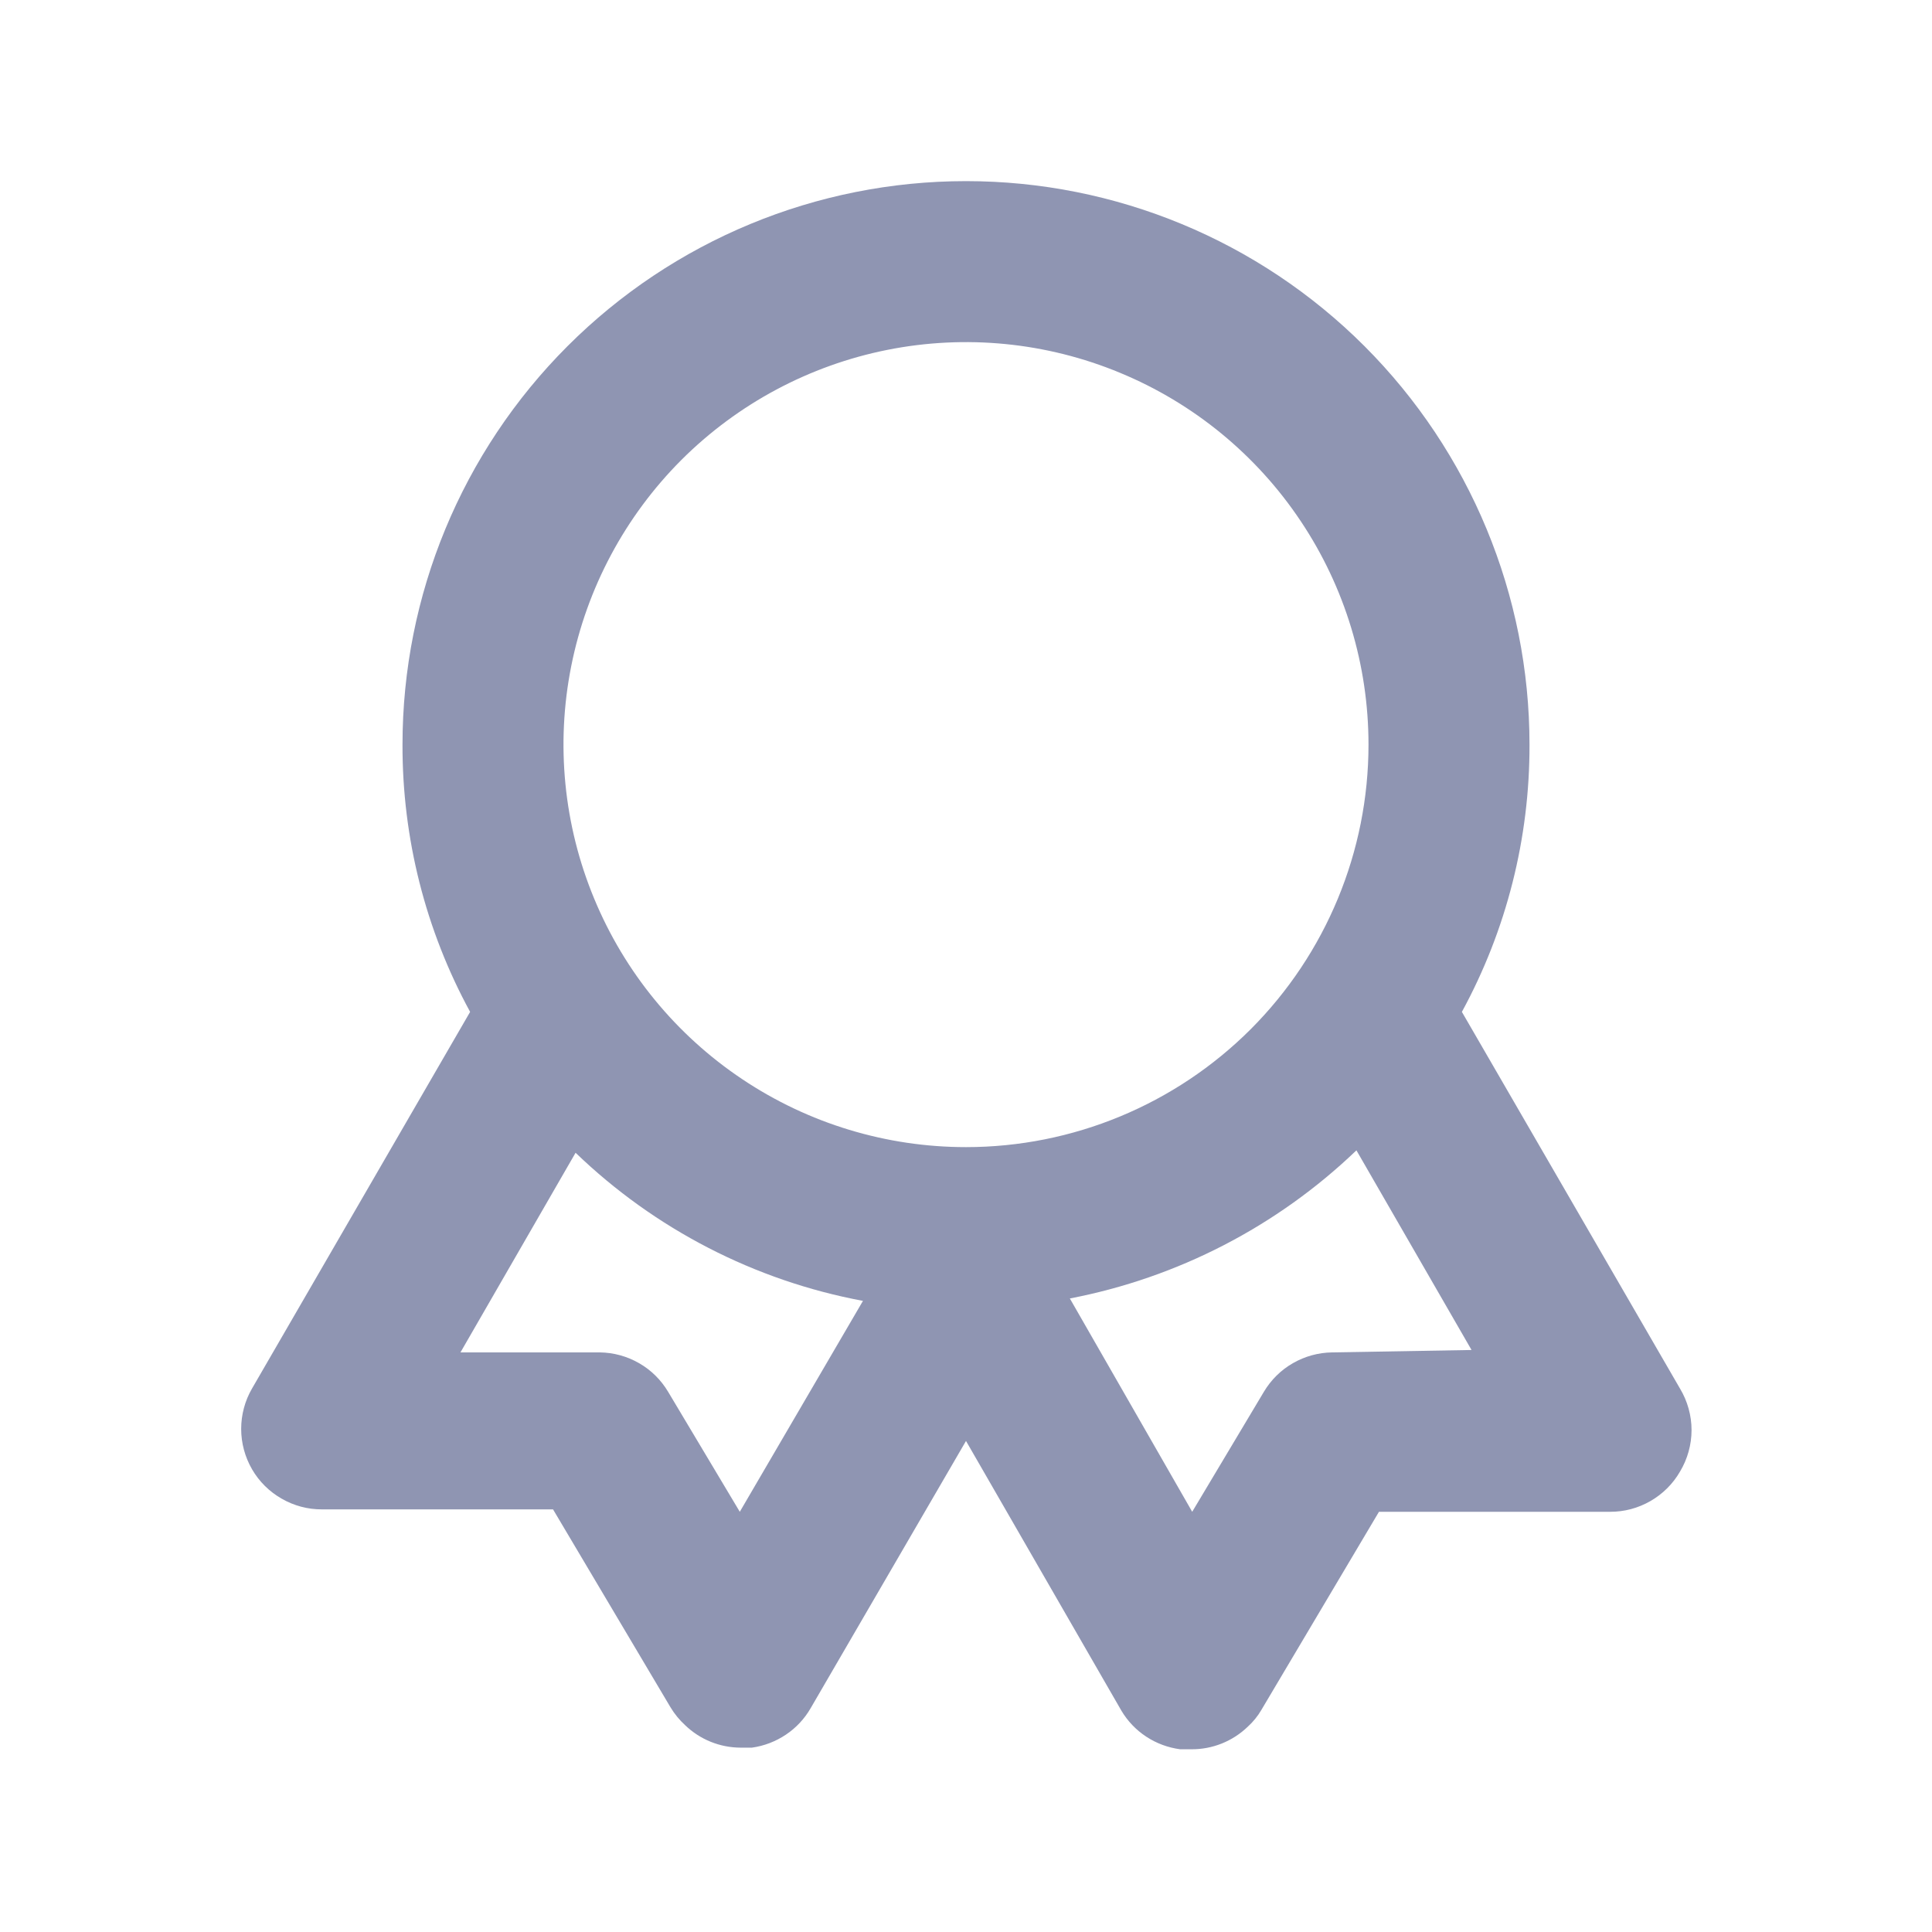 <svg width="24" height="24" viewBox="0 0 24 24" fill="none" xmlns="http://www.w3.org/2000/svg">
<path d="M20.87 17.25L18.16 12.57C18.715 11.552 19.003 10.41 19 9.25C19 7.393 18.262 5.613 16.95 4.3C15.637 2.987 13.857 2.25 12 2.25C10.143 2.25 8.363 2.987 7.05 4.3C5.737 5.613 5 7.393 5 9.25C4.997 10.41 5.285 11.552 5.84 12.57L3.13 17.25C3.042 17.402 2.996 17.575 2.996 17.751C2.996 17.927 3.043 18.1 3.131 18.252C3.219 18.404 3.346 18.53 3.499 18.617C3.651 18.705 3.824 18.751 4 18.75H6.87L8.33 21.21C8.379 21.291 8.44 21.366 8.51 21.43C8.695 21.609 8.942 21.709 9.2 21.71H9.34C9.491 21.689 9.635 21.634 9.762 21.549C9.888 21.465 9.994 21.352 10.07 21.22L12 17.9L13.93 21.25C14.007 21.38 14.113 21.491 14.24 21.574C14.366 21.657 14.51 21.71 14.66 21.73H14.8C15.061 21.732 15.312 21.631 15.5 21.45C15.567 21.389 15.625 21.318 15.67 21.24L17.13 18.78H20C20.176 18.781 20.349 18.735 20.502 18.647C20.655 18.559 20.782 18.433 20.87 18.28C20.963 18.125 21.013 17.946 21.013 17.765C21.013 17.584 20.963 17.405 20.87 17.25V17.25ZM9.19 18.78L8.3 17.29C8.212 17.142 8.088 17.019 7.939 16.934C7.79 16.848 7.622 16.802 7.45 16.8H5.72L7.15 14.32C8.135 15.269 9.376 15.909 10.72 16.16L9.19 18.78ZM12 14.25C11.011 14.25 10.044 13.957 9.222 13.407C8.4 12.858 7.759 12.077 7.381 11.163C7.002 10.25 6.903 9.244 7.096 8.275C7.289 7.305 7.765 6.414 8.464 5.714C9.164 5.015 10.055 4.539 11.024 4.346C11.994 4.153 13 4.252 13.913 4.631C14.827 5.009 15.608 5.65 16.157 6.472C16.707 7.294 17 8.261 17 9.25C17 10.576 16.473 11.848 15.536 12.786C14.598 13.723 13.326 14.25 12 14.25V14.25ZM16.55 16.8C16.378 16.802 16.21 16.848 16.061 16.934C15.912 17.019 15.788 17.142 15.7 17.29L14.81 18.78L13.29 16.13C14.629 15.873 15.866 15.234 16.85 14.29L18.28 16.77L16.55 16.8Z" fill="#8F95B2"/>
</svg>
